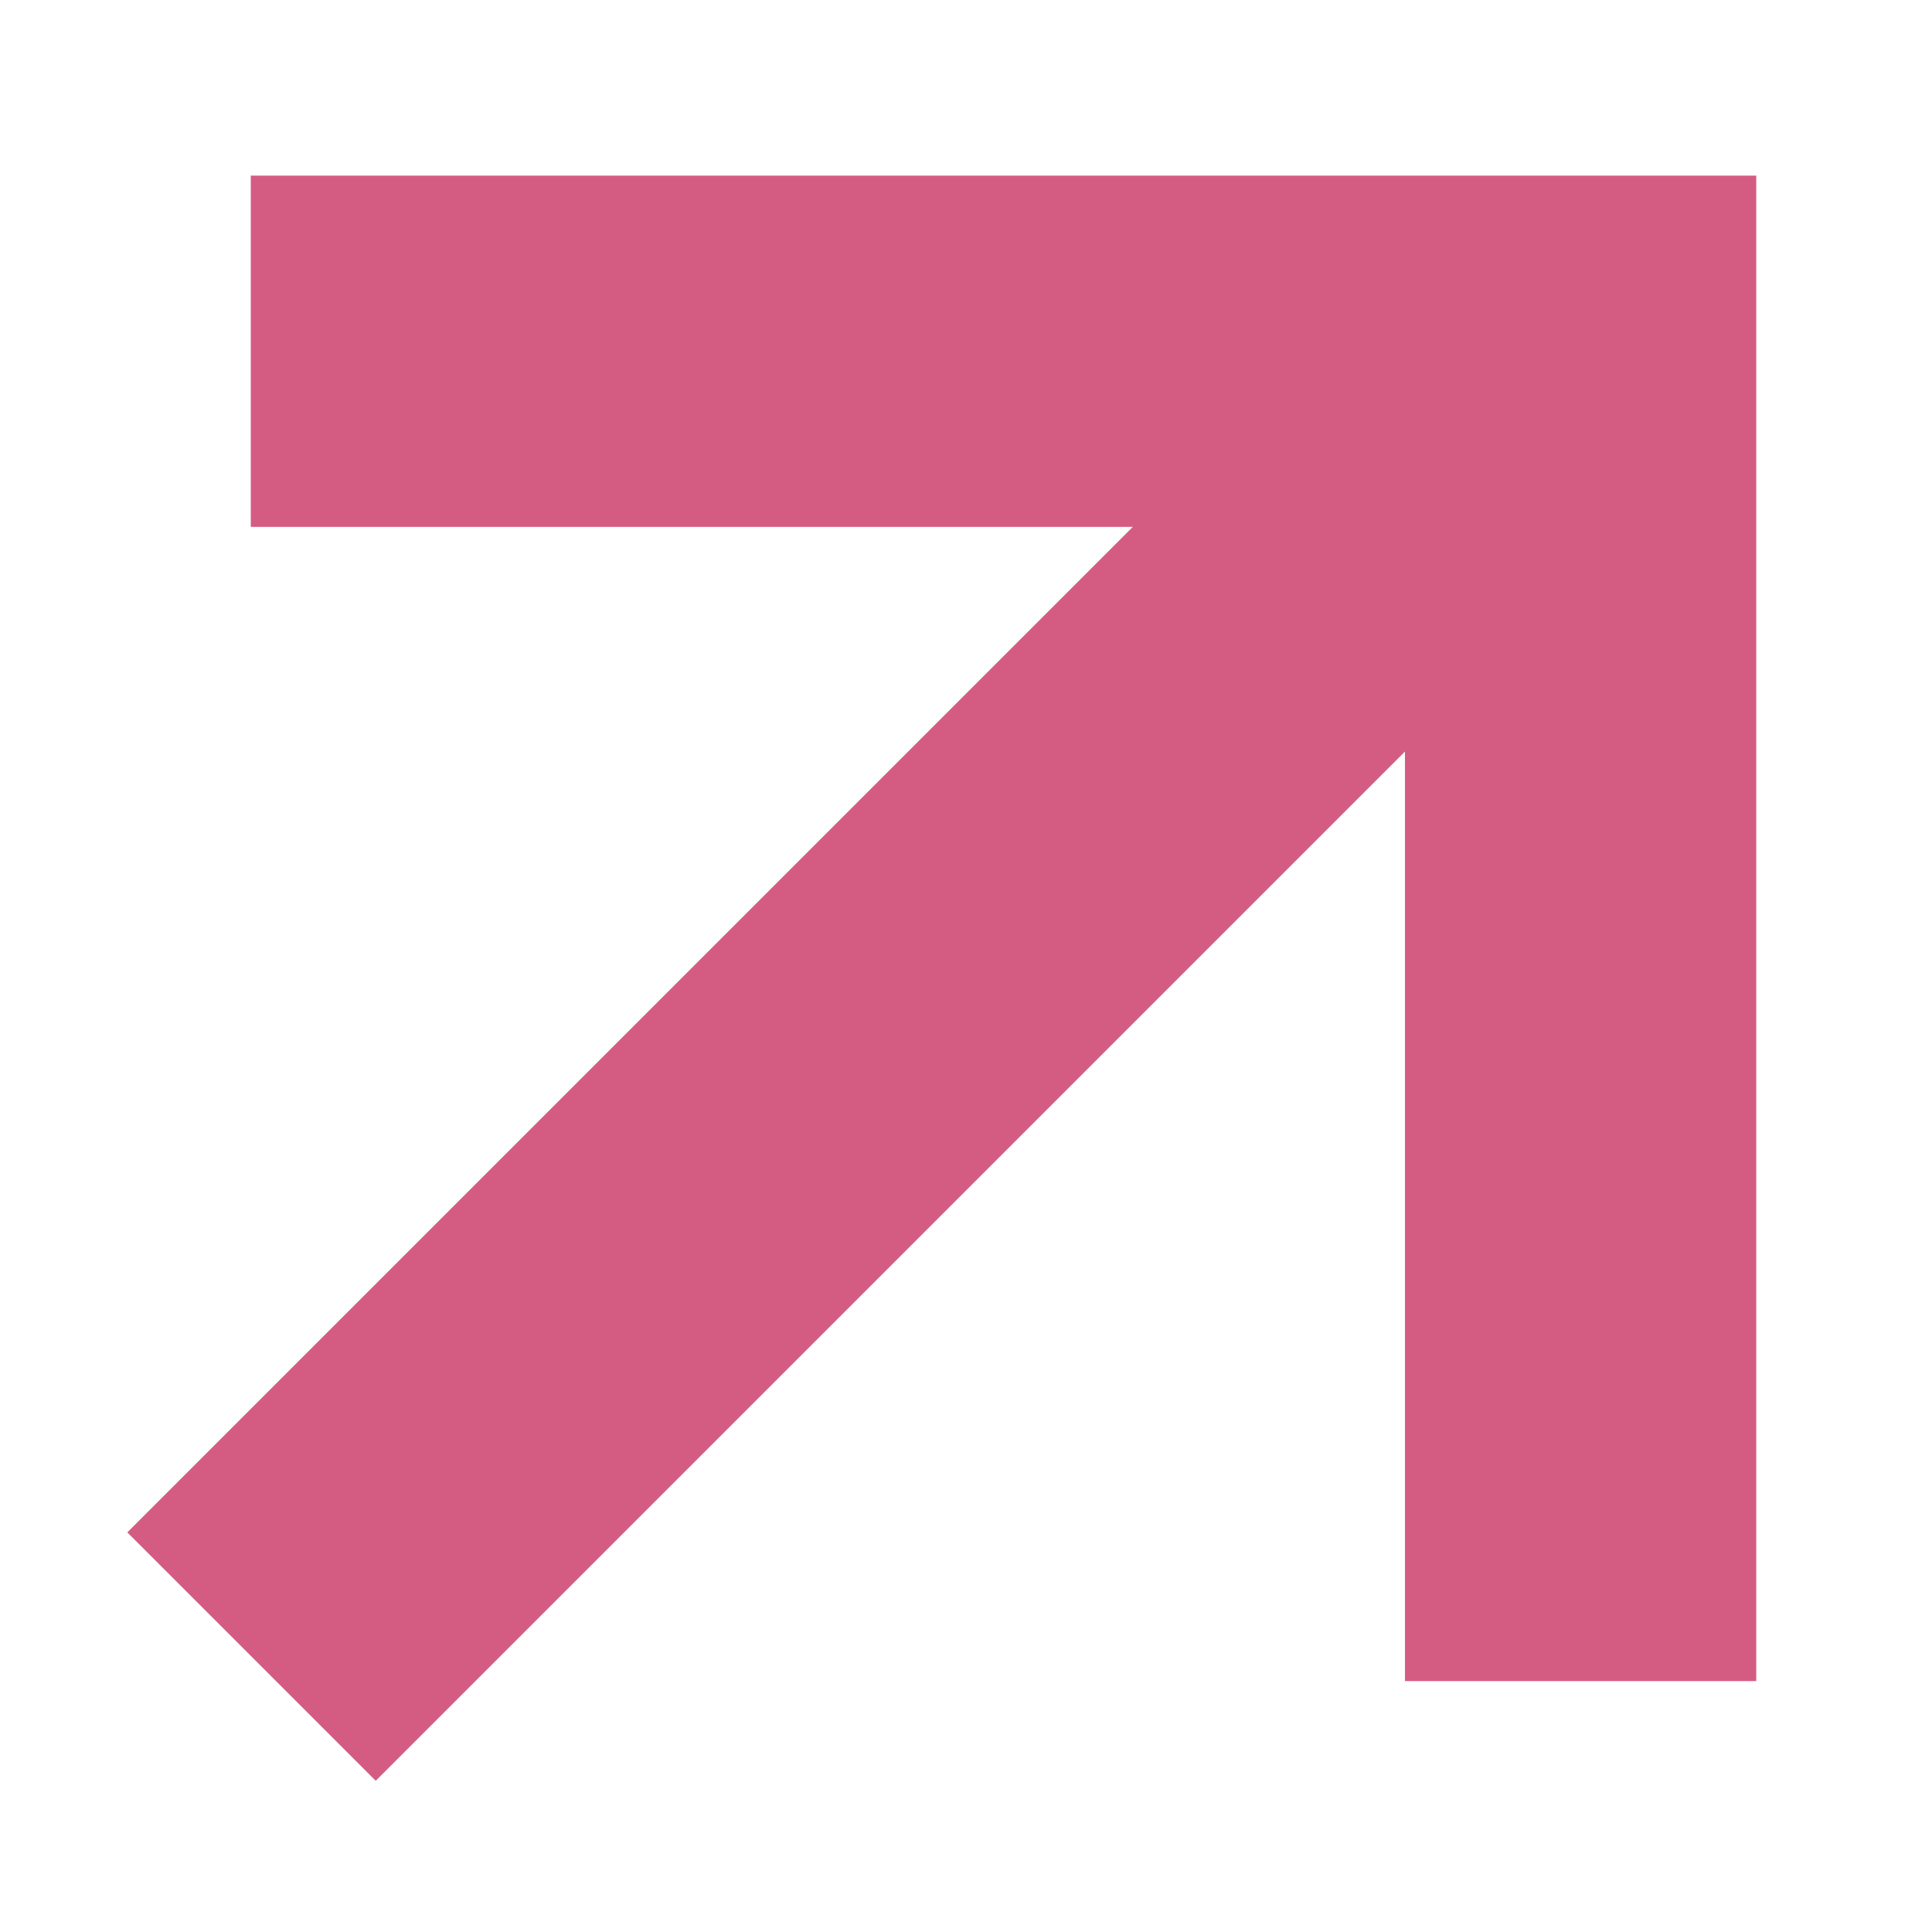 <svg width="77" height="77" viewBox="0 0 77 77" fill="none" xmlns="http://www.w3.org/2000/svg">
<rect width="77" height="77" fill="white"/>
<path fill-rule="evenodd" clip-rule="evenodd" d="M69.995 14V7H62.995H9.995V21H45.148L5.074 61.074L14.974 70.974L55.995 29.952V67H69.995V14Z" fill="#D45C83"/>
</svg>
